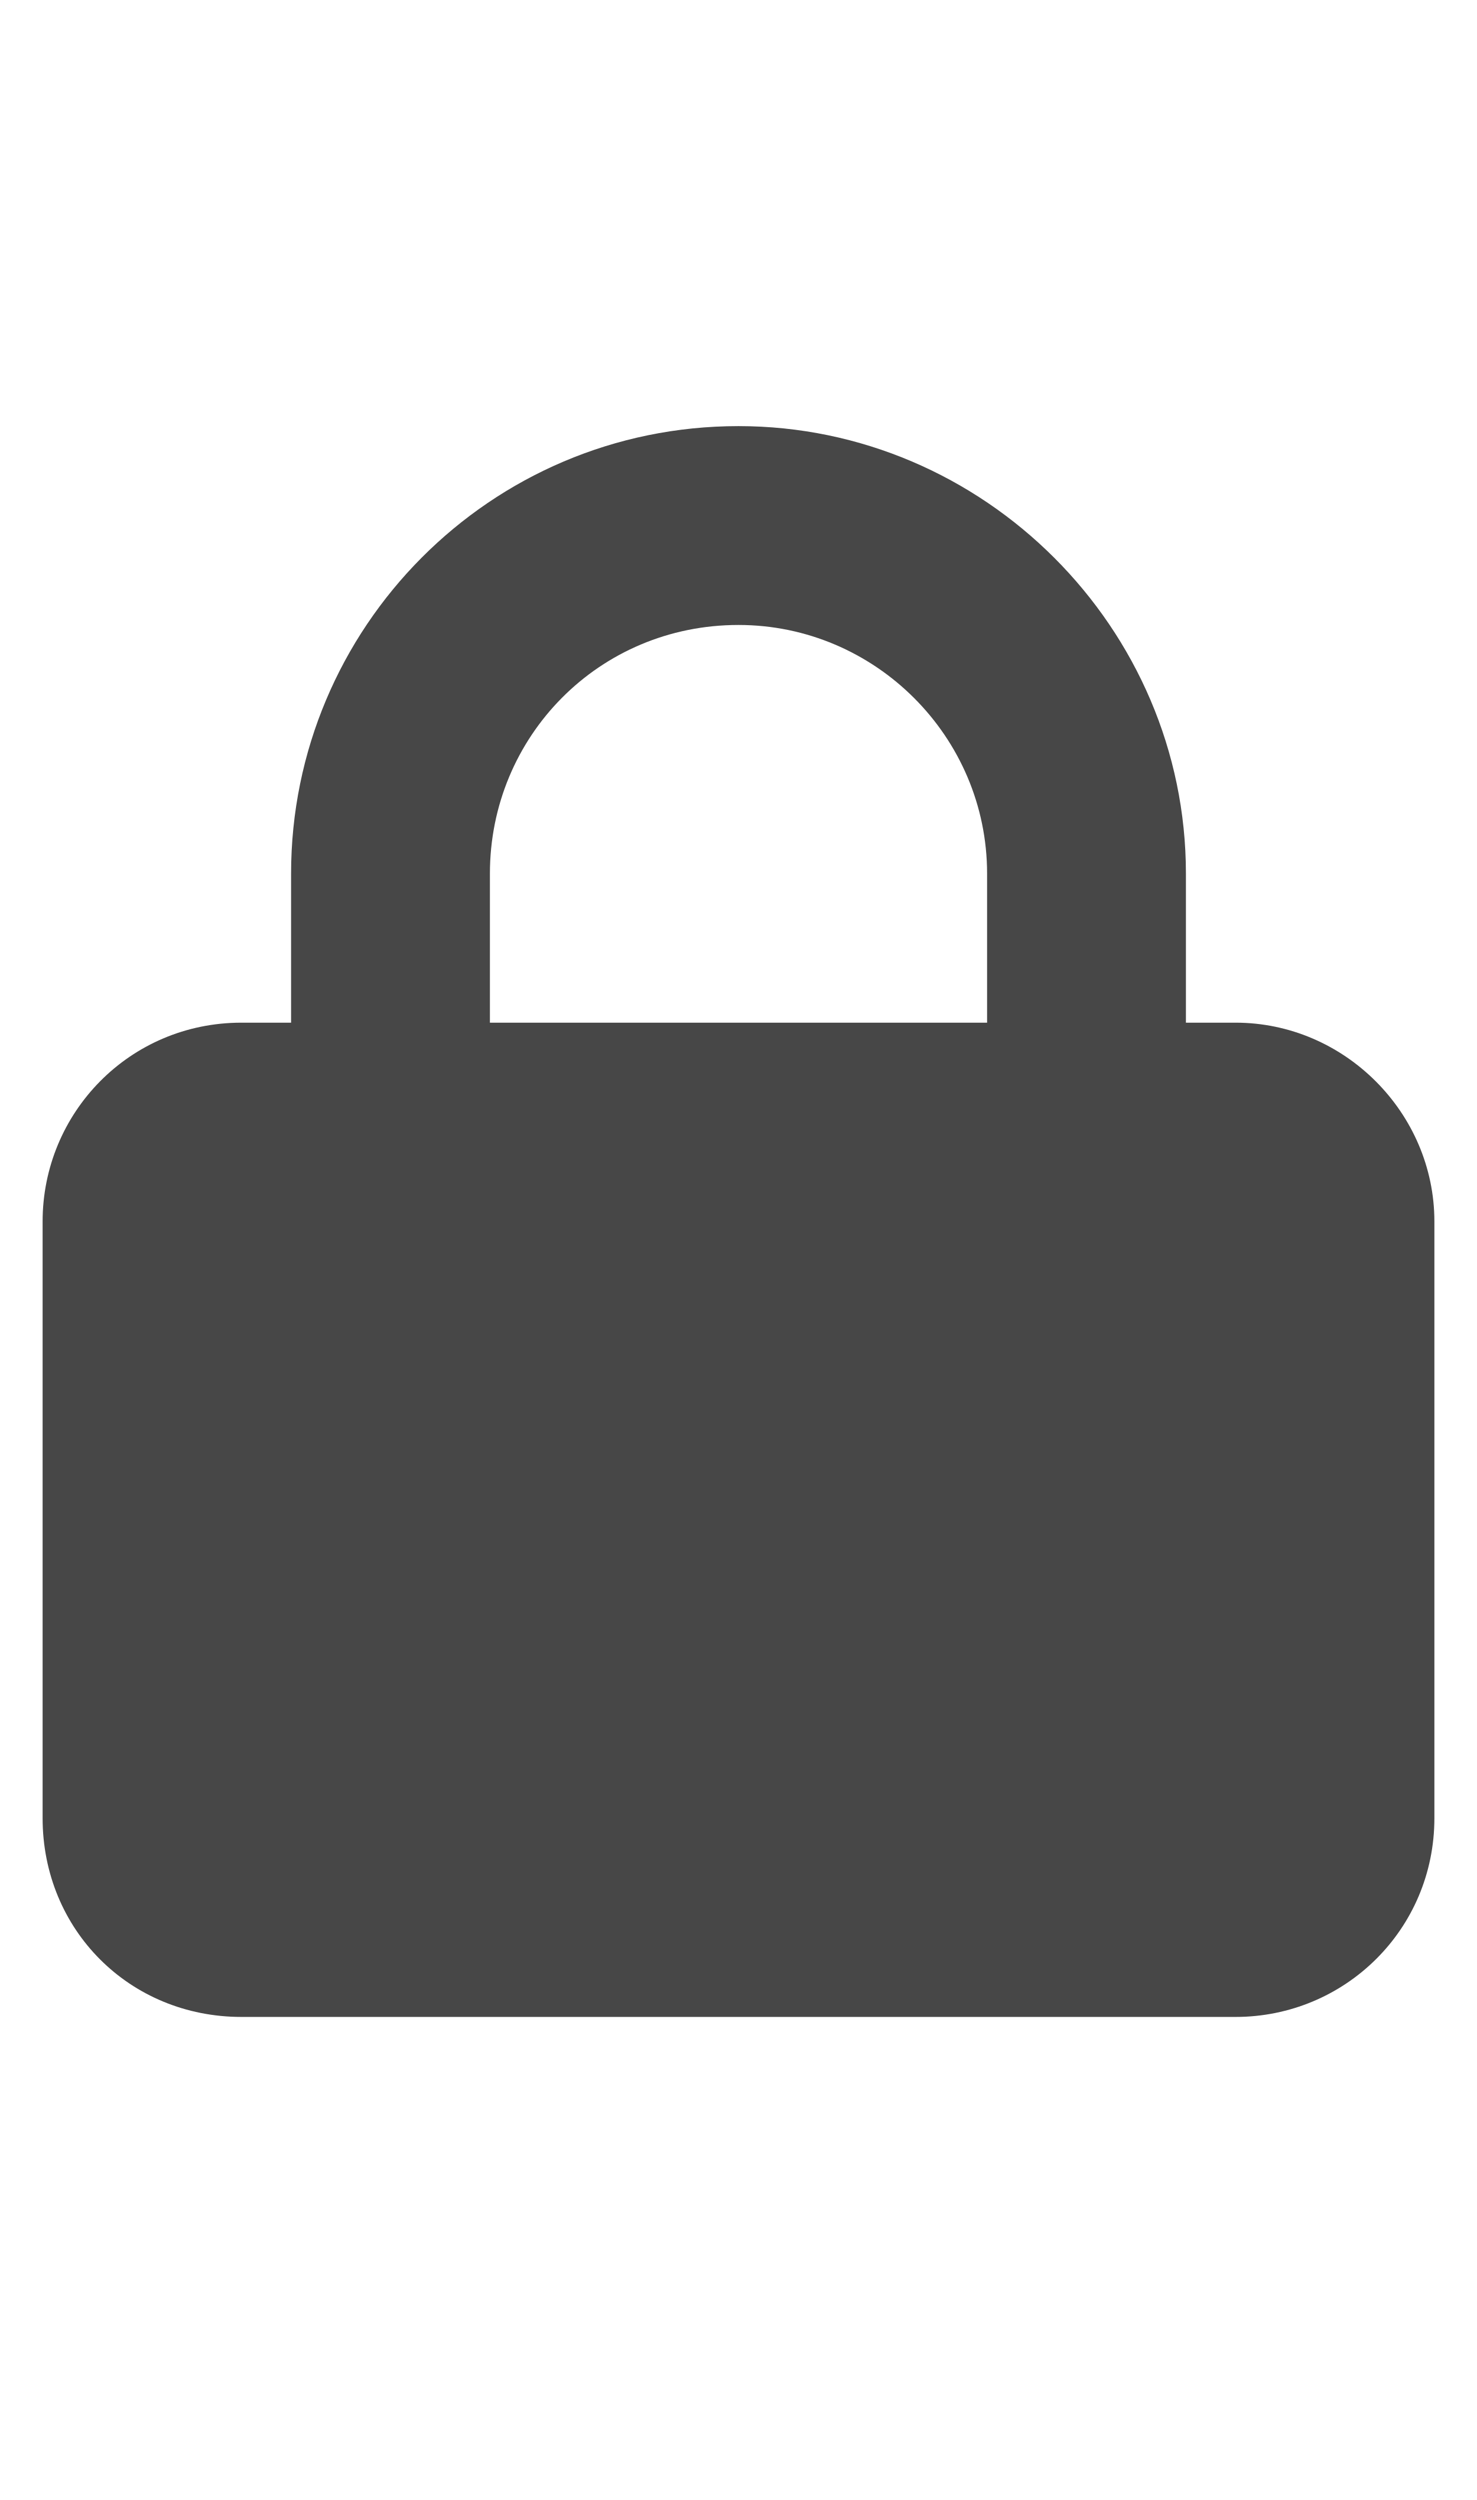 <svg width="13" height="22" viewBox="0 0 13 22" fill="none" xmlns="http://www.w3.org/2000/svg">
<g id="label-paired / sm / lock-sm / fill" clip-path="url(#clip0_2556_12386)">
<path id="icon" d="M4.312 7.688V9H8.688V7.688C8.688 6.484 7.703 5.5 6.5 5.5C5.27 5.5 4.312 6.484 4.312 7.688ZM2.562 9V7.688C2.562 5.527 4.312 3.75 6.5 3.75C8.66 3.75 10.438 5.527 10.438 7.688V9H10.875C11.832 9 12.625 9.793 12.625 10.75V16C12.625 16.984 11.832 17.75 10.875 17.75H2.125C1.141 17.75 0.375 16.984 0.375 16V10.75C0.375 9.793 1.141 9 2.125 9H2.562Z" fill="black" fill-opacity="0.72"/>
</g>
<defs>
<clipPath id="clip0_2556_12386">
<rect width="13" height="22" fill="white"/>
</clipPath>
</defs>
</svg>
